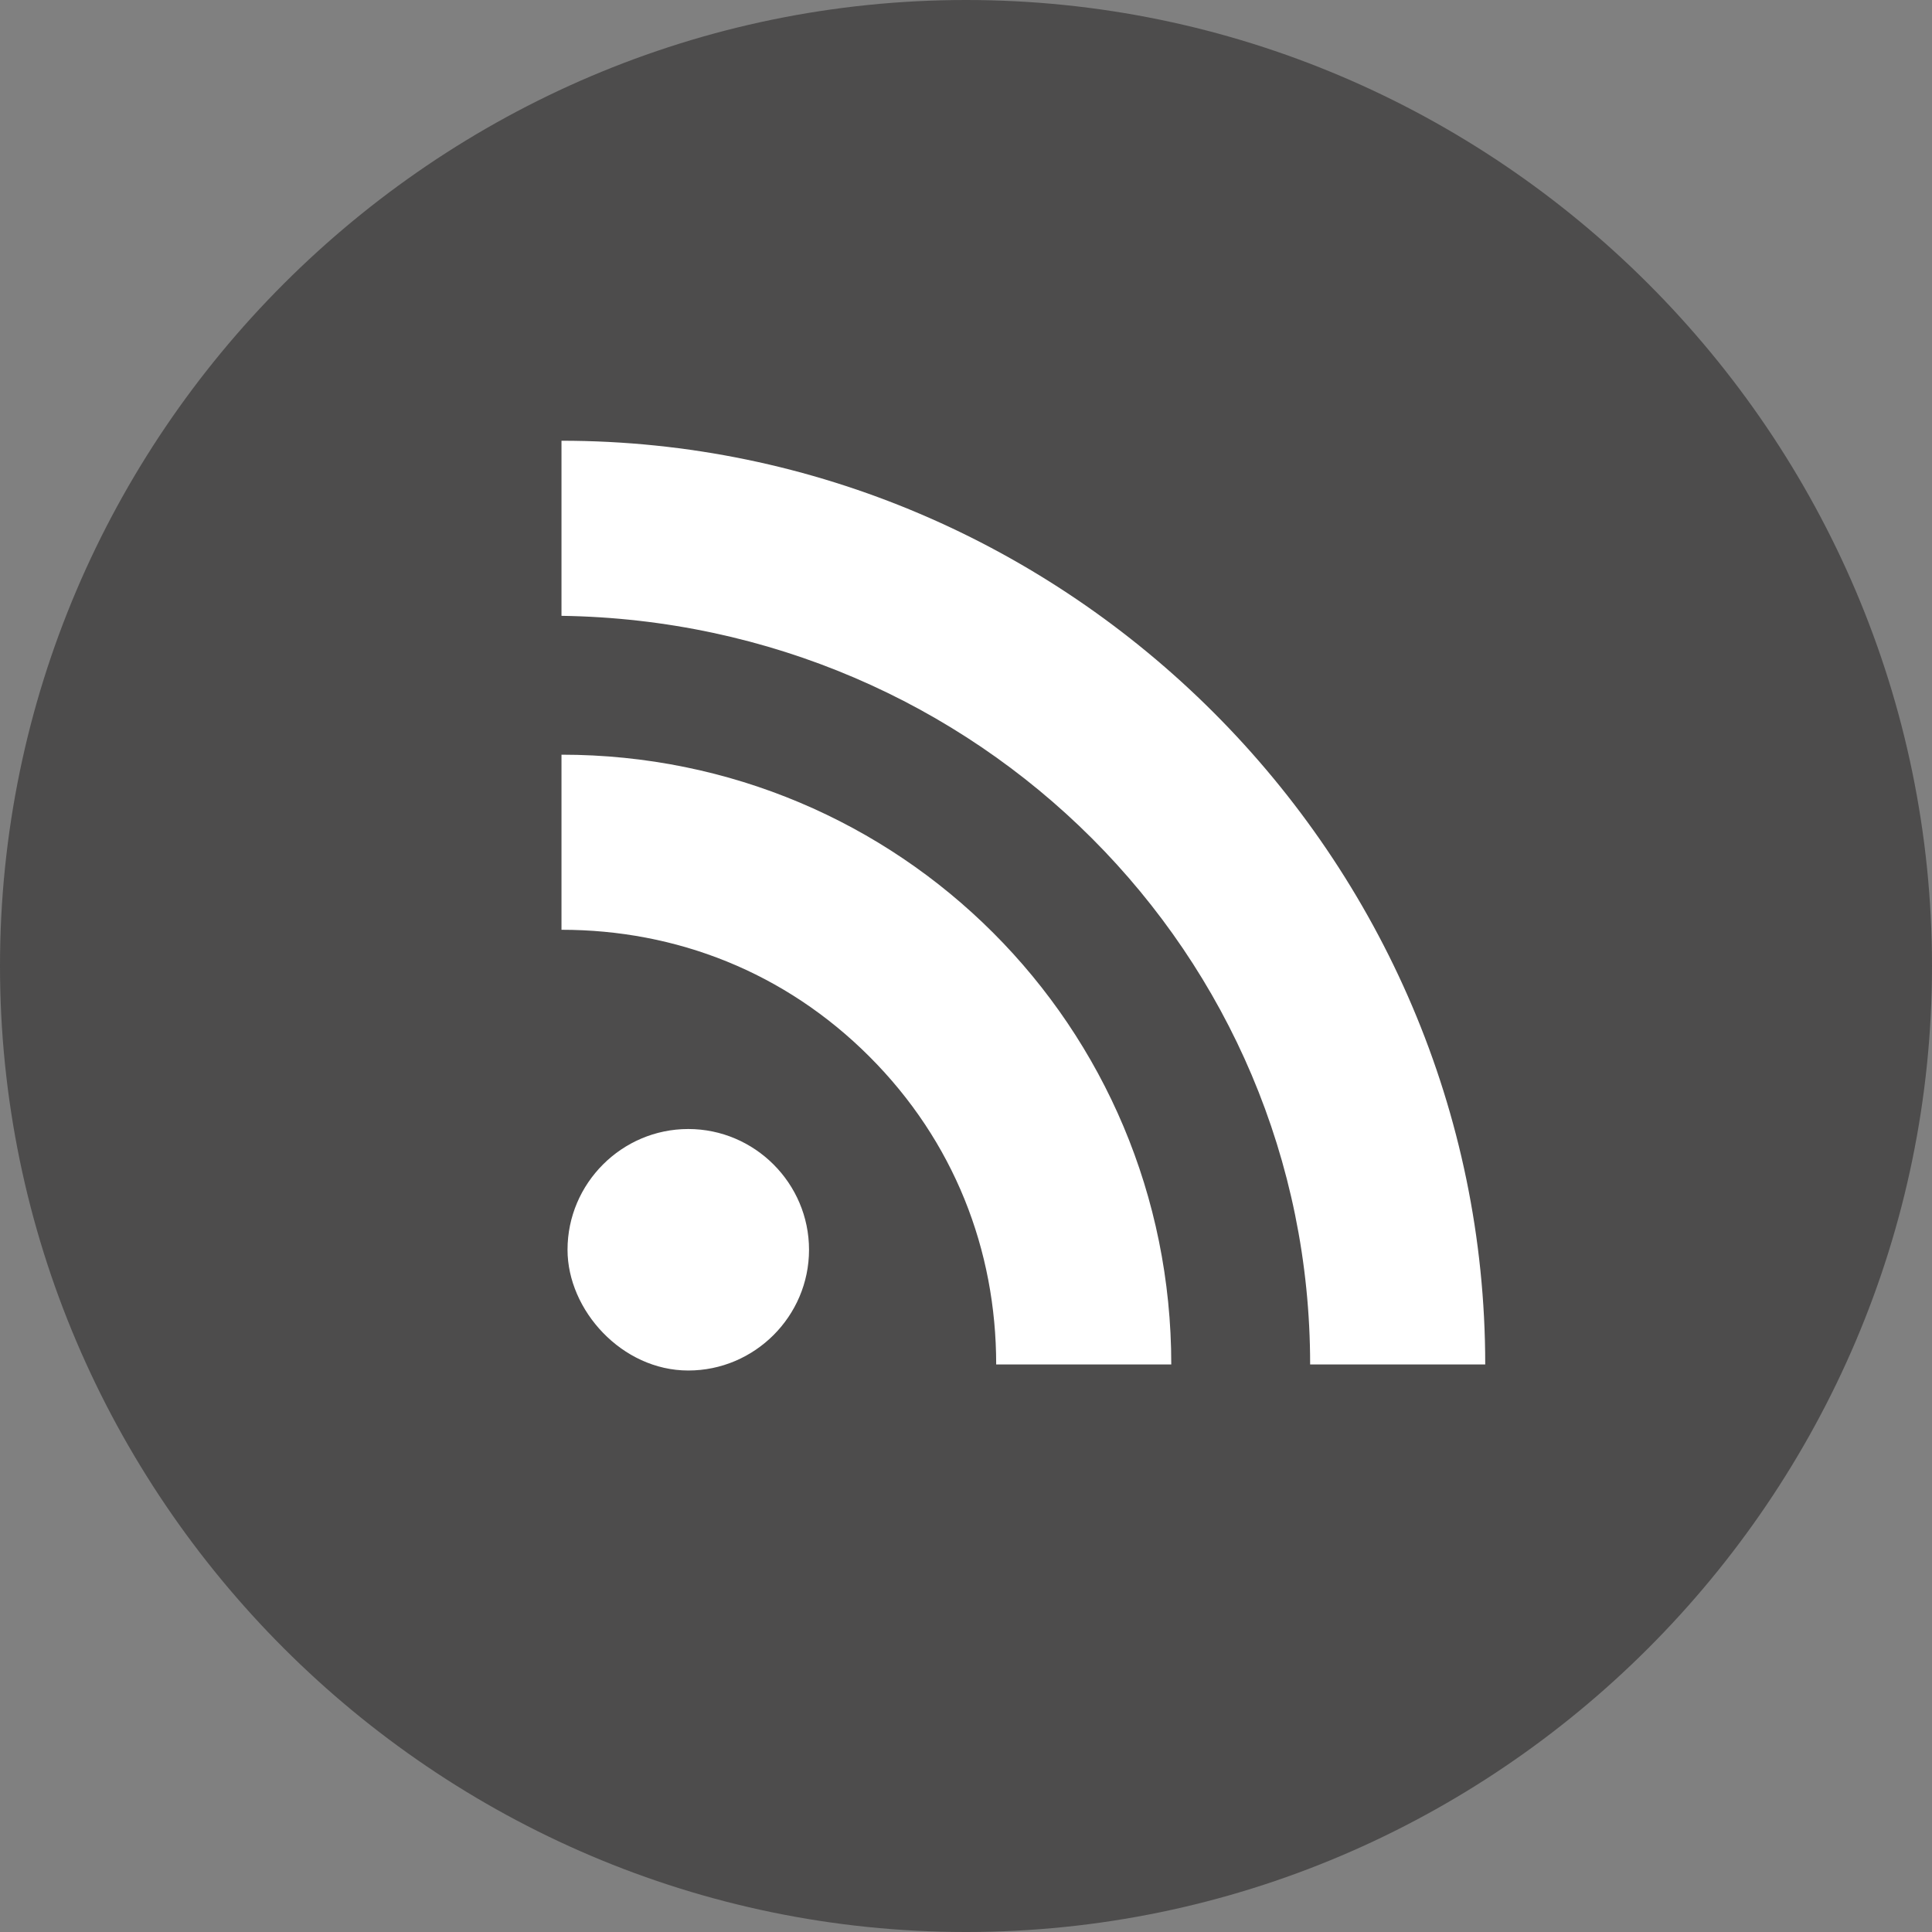 <?xml version="1.0" encoding="utf-8"?>
<!-- Generator: Adobe Illustrator 21.1.0, SVG Export Plug-In . SVG Version: 6.00 Build 0)  -->
<svg version="1.1" id="Layer_1" xmlns="http://www.w3.org/2000/svg" xmlns:xlink="http://www.w3.org/1999/xlink" x="0px" y="0px"
	 width="32px" height="32px" viewBox="0 0 32 32" style="enable-background:new 0 0 32 32;" xml:space="preserve">
<rect x="0" y="0" width="32" height="32" fill="#808080" stroke="none"/>
<style type="text/css">
	.st0{fill:#4D4C4C;}
	.st1{fill:#FFFFFF;}
</style>
<g id="Flat_copy">
	<g>
		<path class="st0" d="M16,0C7.2,0,0,7.2,0,16c0,8.8,7.2,16,16,16s16-7.2,16-16C32,7.2,24.8,0,16,0z"/>
	</g>
	<path class="st1" d="M21.7,22.6h2.9c0-8.4-6.9-15.3-15.3-15.3v2.9C16.2,10.3,21.7,15.8,21.7,22.6z M11.4,22.7c1.1,0,2-0.9,2-2
		c0-1.1-0.9-2-2-2c-1.1,0-2,0.9-2,2C9.4,21.7,10.3,22.7,11.4,22.7z M16.5,22.6L16.5,22.6h2.9c0-5.6-4.5-10.1-10.1-10.1v2.9
		c1.9,0,3.7,0.7,5.1,2.1C15.8,18.9,16.5,20.7,16.5,22.6z"/>
</g>
</svg>
